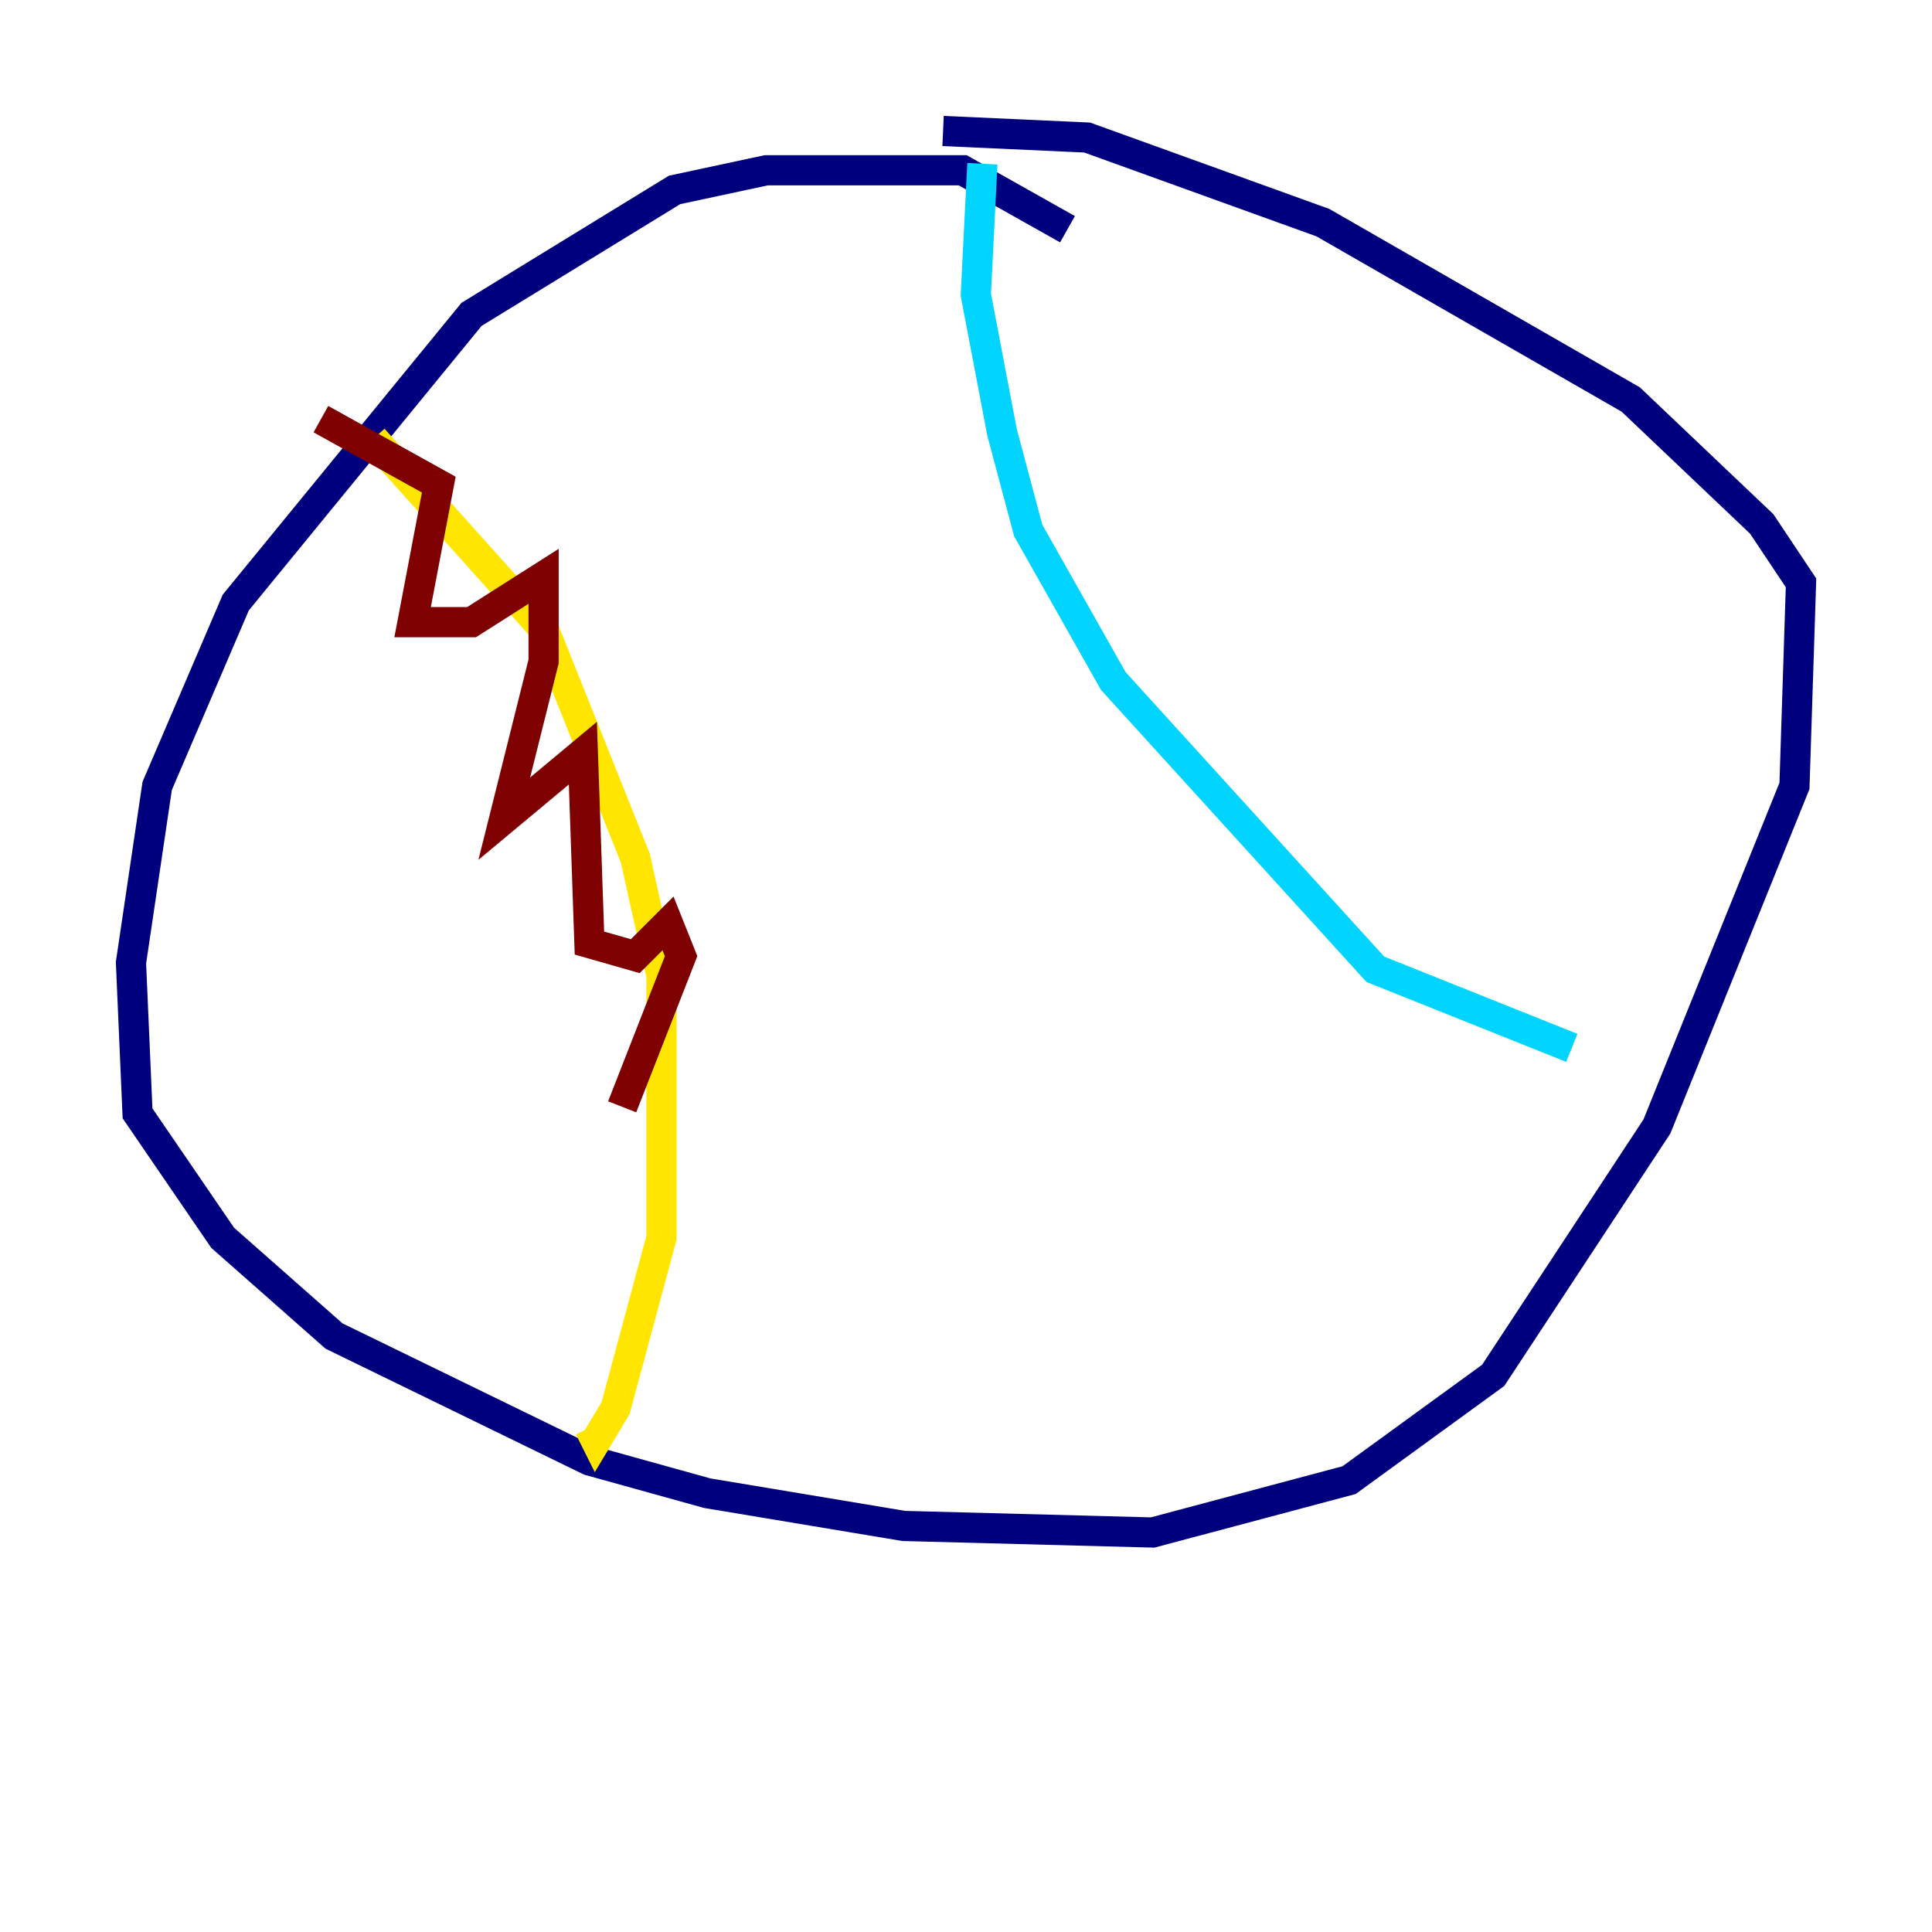 <?xml version="1.0" encoding="utf-8" ?>
<svg baseProfile="tiny" height="128" version="1.2" viewBox="0,0,128,128" width="128" xmlns="http://www.w3.org/2000/svg" xmlns:ev="http://www.w3.org/2001/xml-events" xmlns:xlink="http://www.w3.org/1999/xlink"><defs /><polyline fill="none" points="70.725,15.186 63.783,11.281 50.766,11.281 44.691,12.583 31.241,20.827 15.62,39.919 10.414,52.068 8.678,63.783 9.112,73.763 14.752,82.007 22.129,88.515 39.051,96.759 46.861,98.929 59.878,101.098 76.366,101.532 89.383,98.061 98.929,91.119 109.776,74.63 118.888,52.068 119.322,38.617 116.719,34.712 108.041,26.468 87.647,14.752 72.027,9.112 62.481,8.678" stroke="#00007f" stroke-width="2" /><polyline fill="none" points="65.085,10.848 64.651,19.525 66.386,28.637 68.122,35.146 73.763,45.125 91.119,64.217 104.136,69.424" stroke="#00d4ff" stroke-width="2" /><polyline fill="none" points="24.732,29.071 36.014,41.654 42.088,56.841 43.824,64.651 43.824,82.007 40.786,93.288 39.485,95.458 39.051,94.59" stroke="#ffe500" stroke-width="2" /><polyline fill="none" points="21.261,27.77 29.071,32.108 27.336,41.22 31.241,41.22 36.014,38.183 36.014,43.824 33.41,54.237 38.617,49.898 39.051,62.481 42.088,63.349 44.258,61.18 45.125,63.349 41.22,73.329" stroke="#7f0000" stroke-width="2" /></svg>